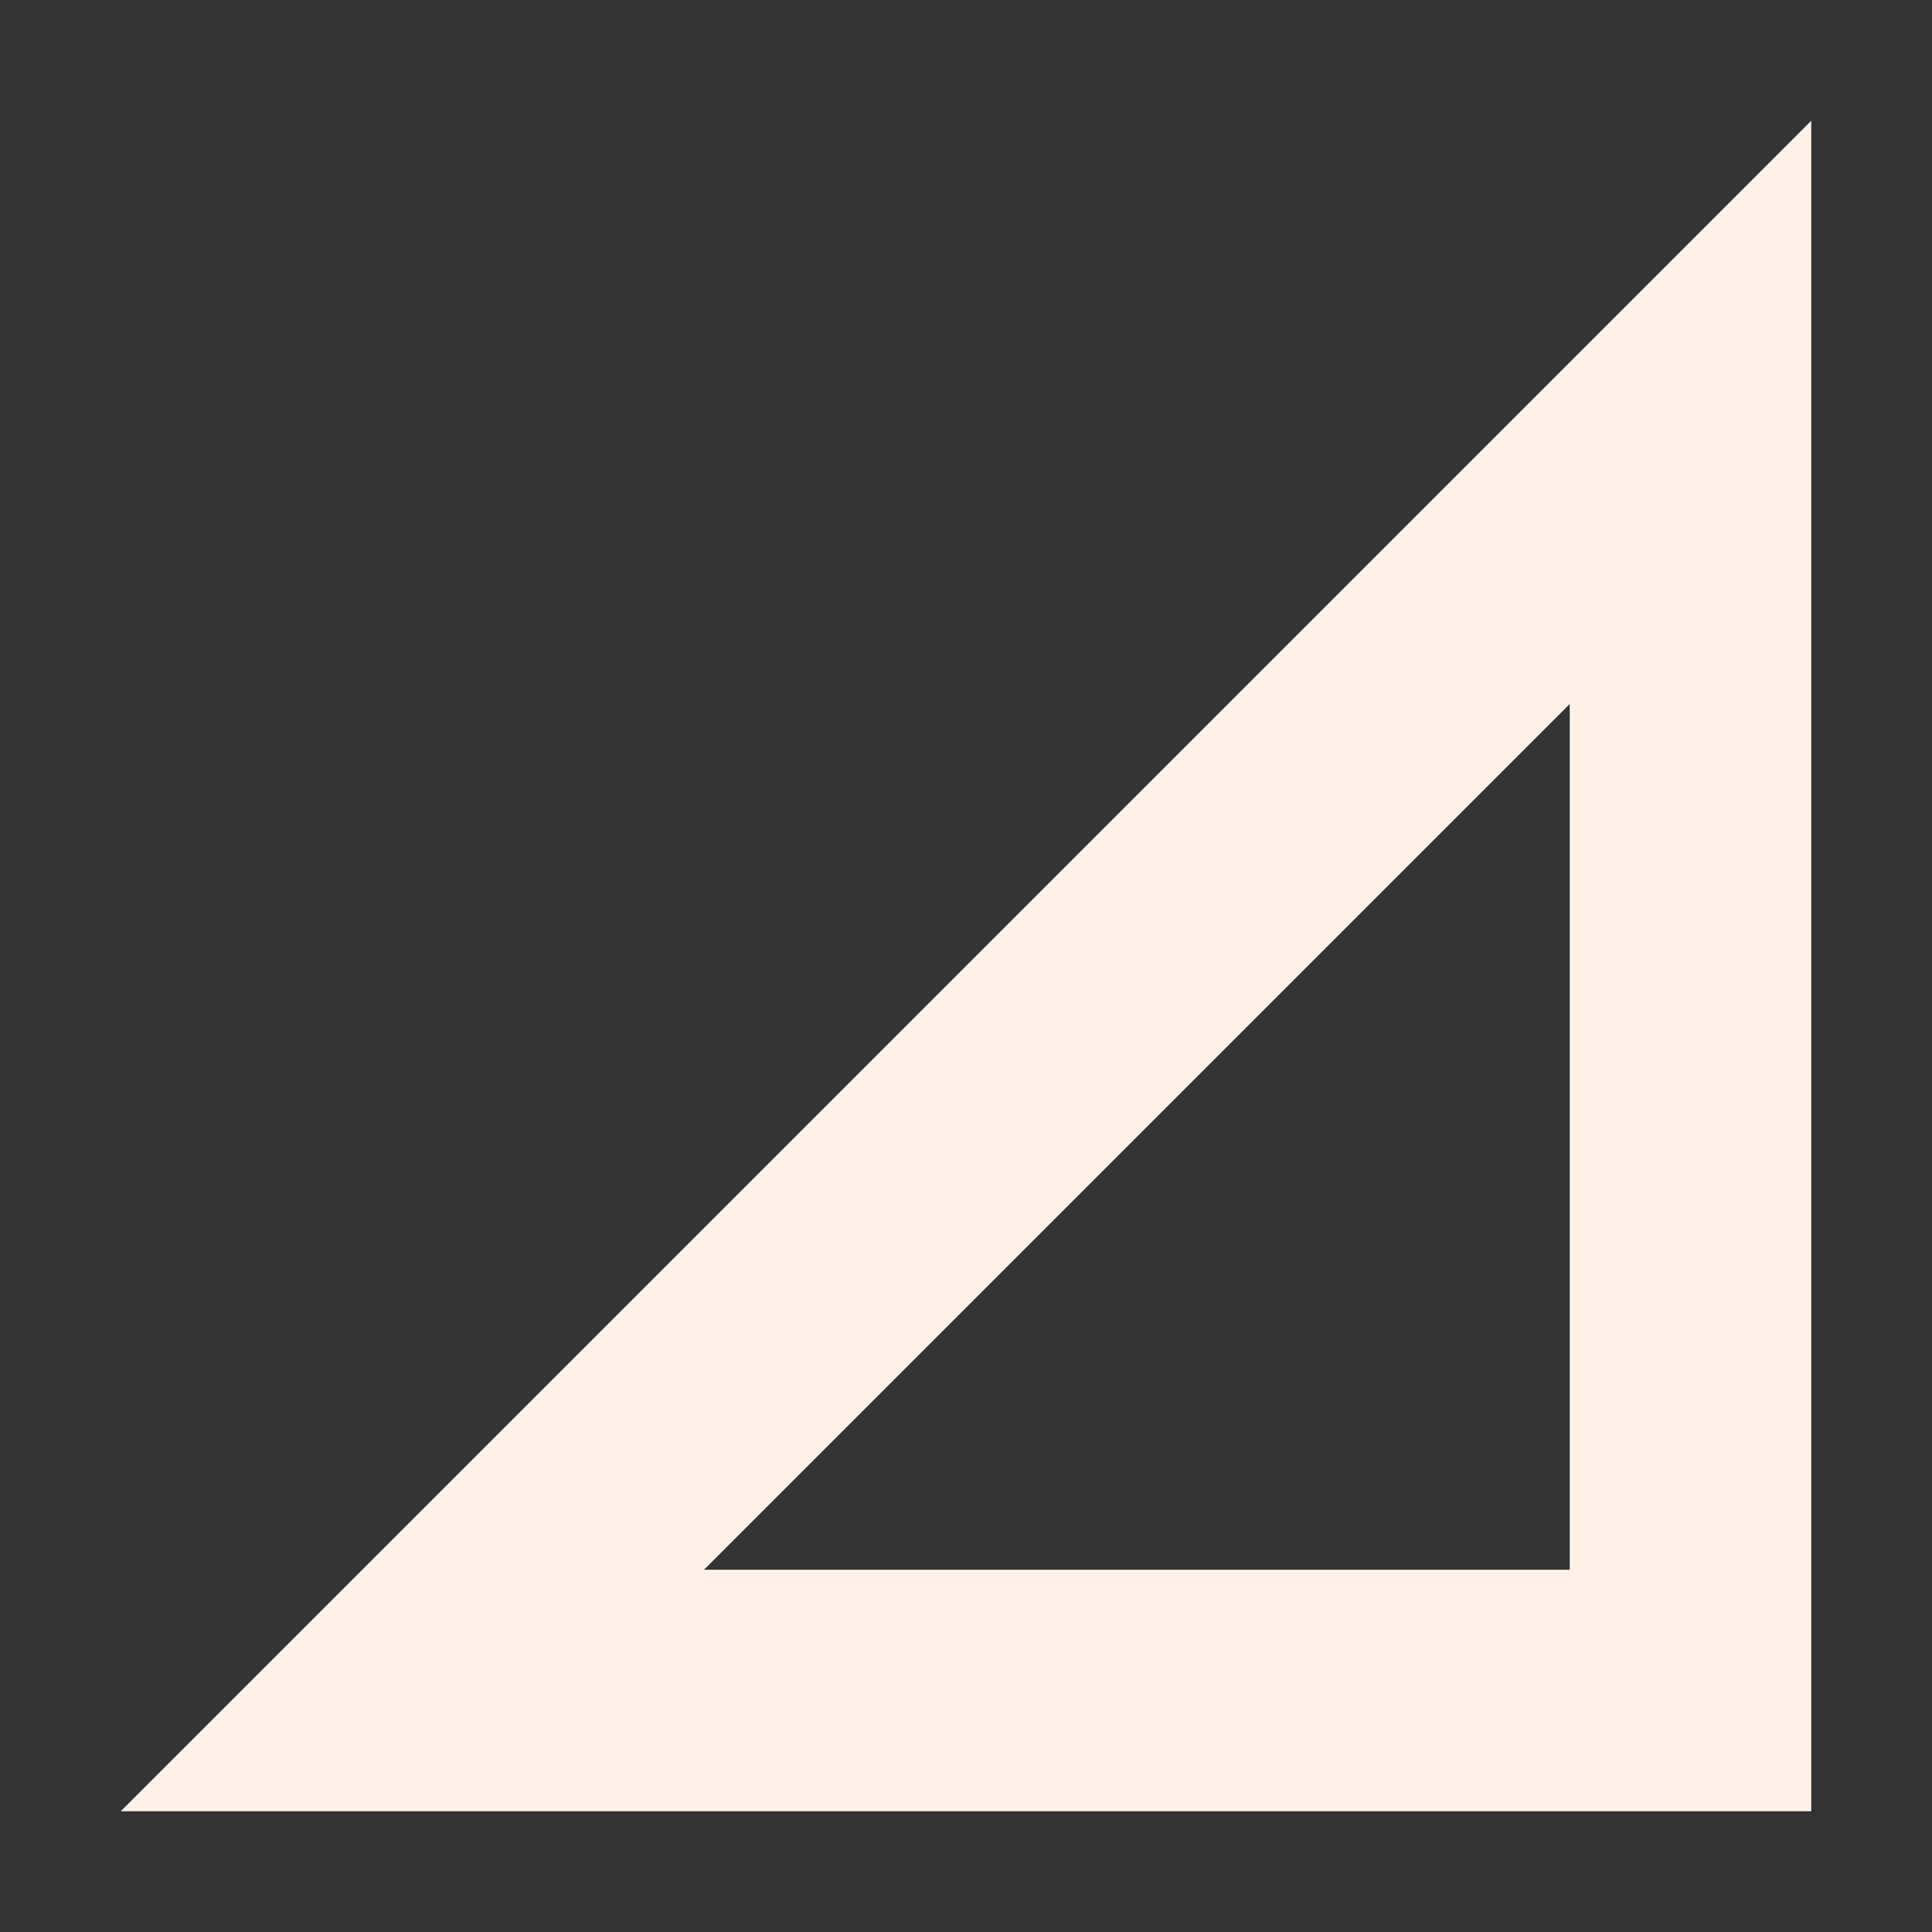 <svg xmlns="http://www.w3.org/2000/svg" width="16" height="16" version="1.1">
 <rect width="100%" height="100%" fill="#333333" stroke="none"/>
 <path style="fill:#fff1e8" d="M 15,1 1,15 H 15 Z M 13,5.83 V 13 H 5.83 Z"/>
</svg>
